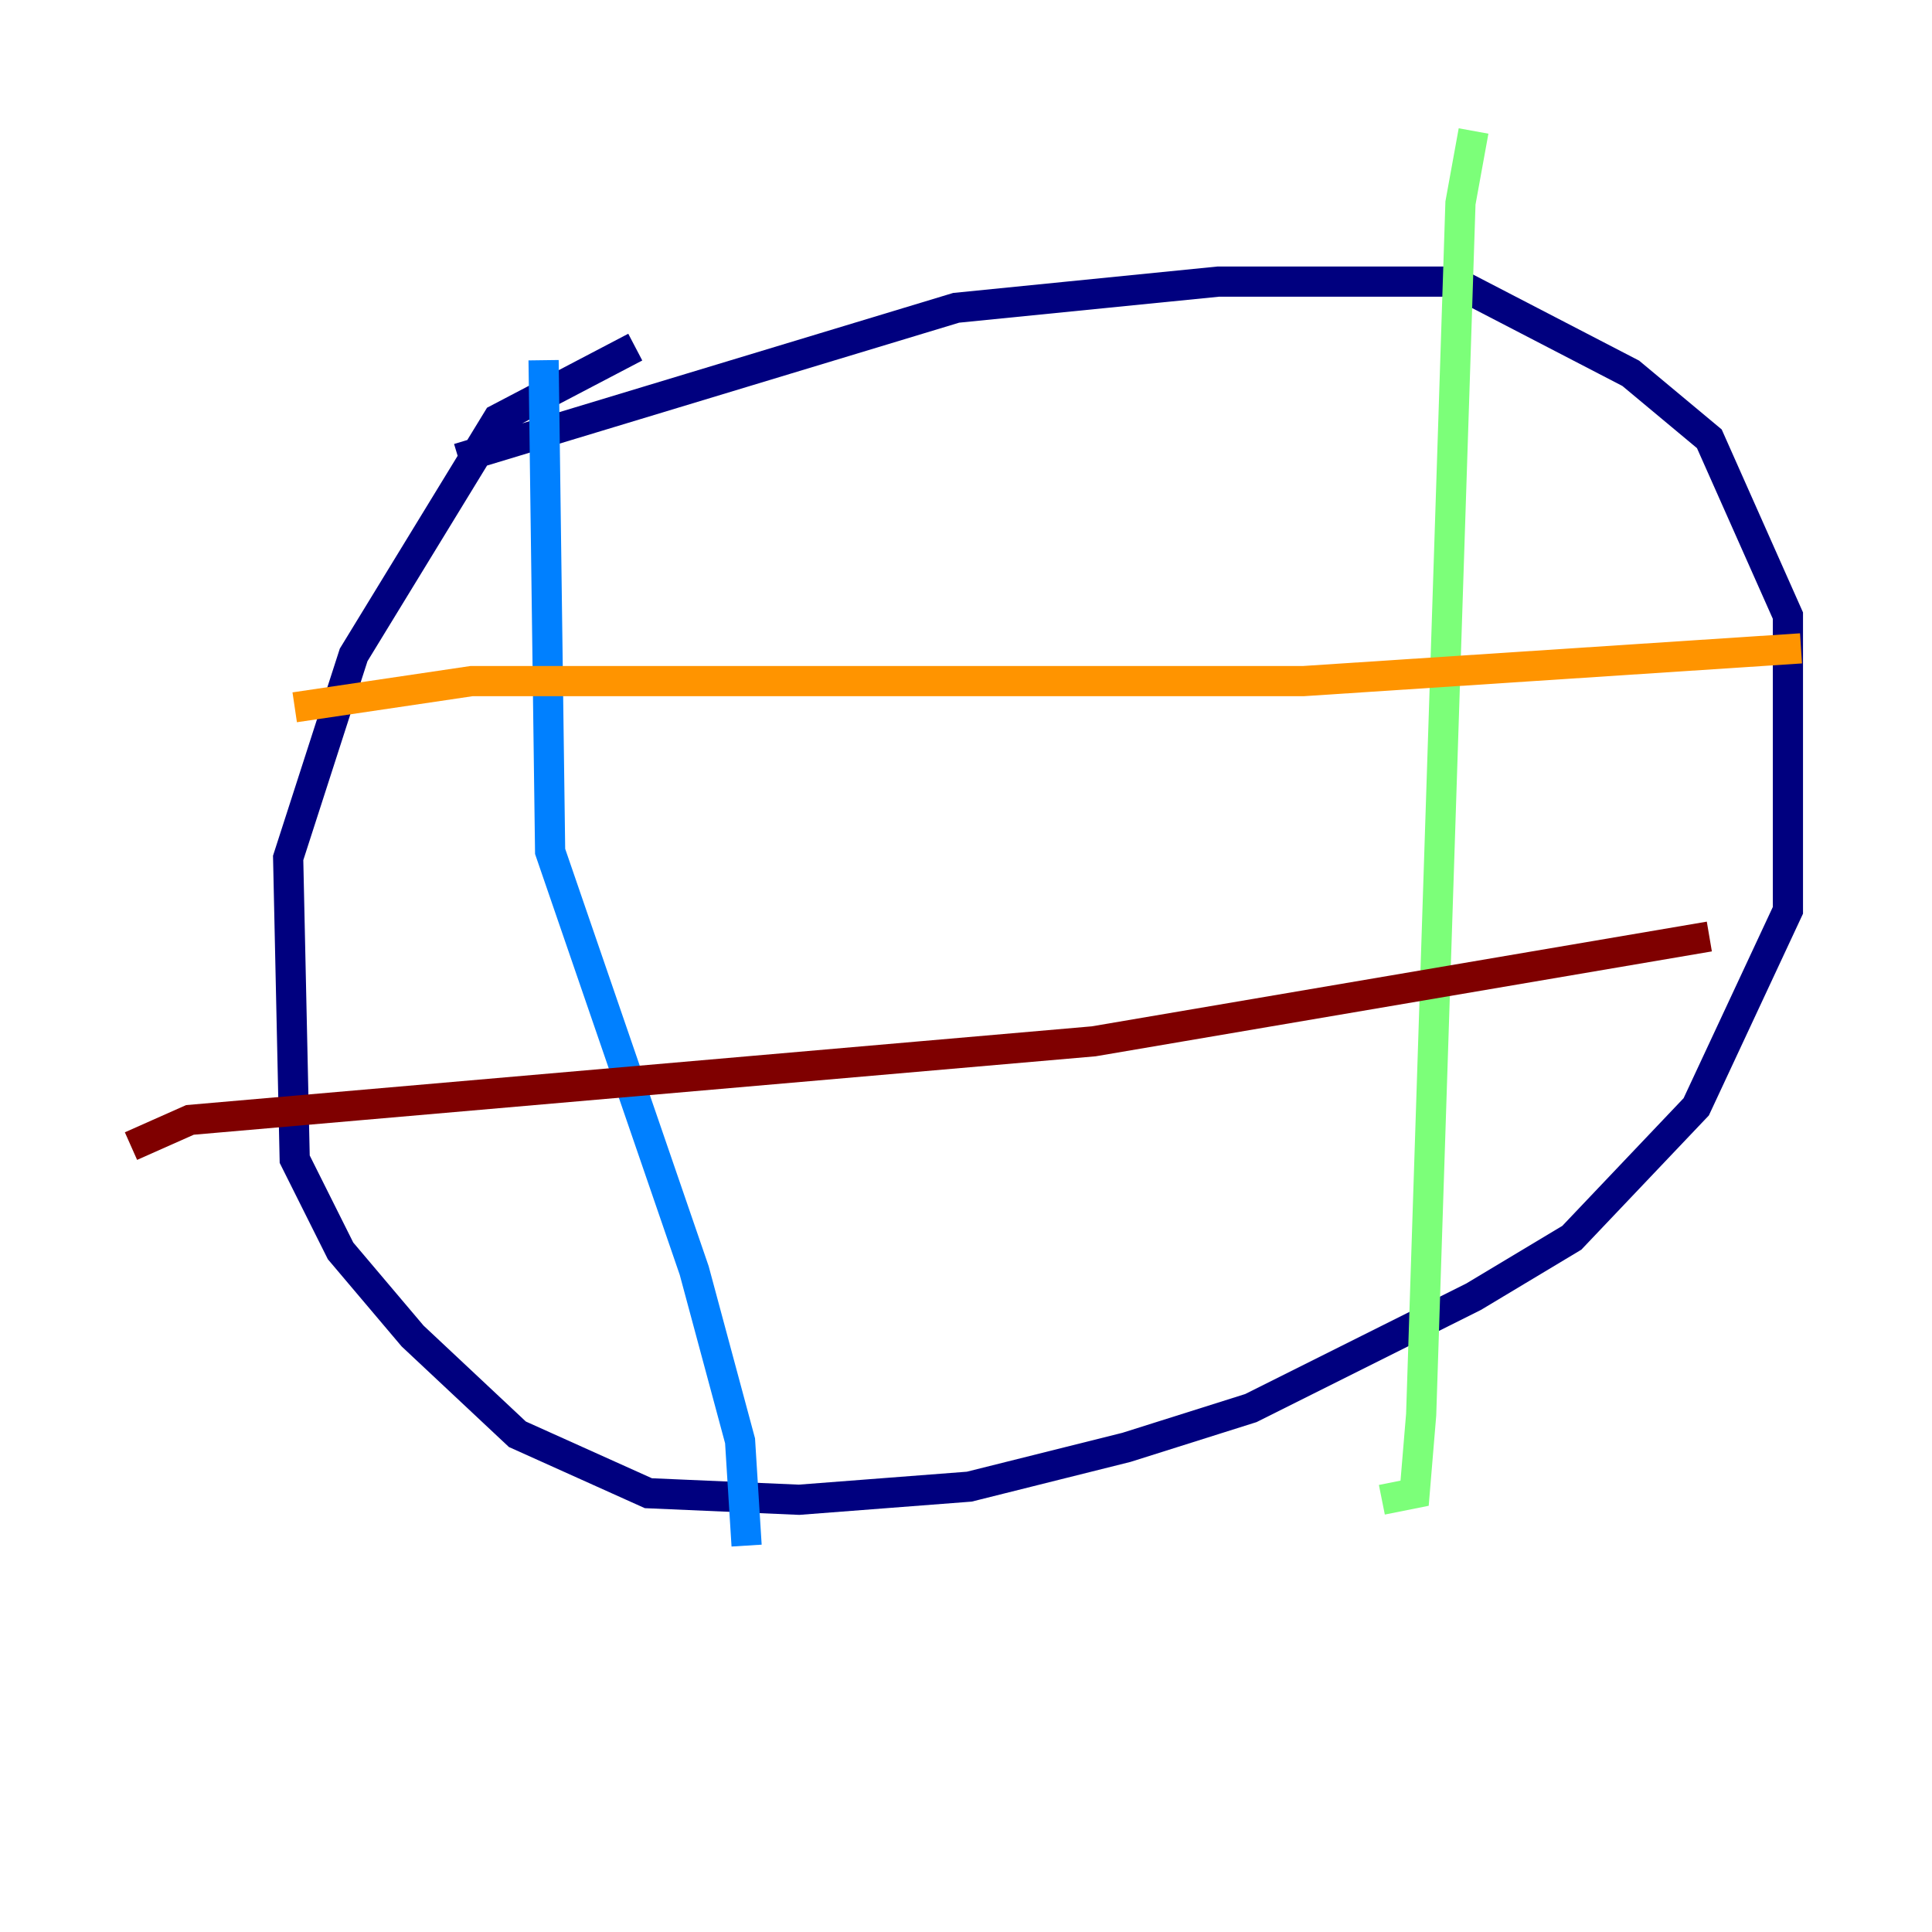 <?xml version="1.0" encoding="utf-8" ?>
<svg baseProfile="tiny" height="128" version="1.2" viewBox="0,0,128,128" width="128" xmlns="http://www.w3.org/2000/svg" xmlns:ev="http://www.w3.org/2001/xml-events" xmlns:xlink="http://www.w3.org/1999/xlink"><defs /><polyline fill="none" points="30.373,30.373 63.349,20.393 80.705,18.658 96.325,18.658 108.041,24.732 113.248,29.071 118.454,40.786 118.454,60.312 112.38,73.329 104.136,82.007 97.627,85.912 82.875,93.288 74.63,95.891 64.217,98.495 52.936,99.363 42.956,98.929 34.278,95.024 27.336,88.515 22.563,82.875 19.525,76.8 19.091,56.841 23.43,43.39 32.976,27.77 42.088,22.997" stroke="#00007f" stroke-width="2" /><polyline fill="none" points="36.014,23.864 36.447,56.407 45.993,84.176 49.031,95.458 49.464,102.4" stroke="#0080ff" stroke-width="2" /><polyline fill="none" points="97.627,8.678 96.759,13.451 94.156,93.722 93.722,98.929 91.552,99.363" stroke="#7cff79" stroke-width="2" /><polyline fill="none" points="19.525,46.861 31.241,45.125 86.346,45.125 119.322,42.956" stroke="#ff9400" stroke-width="2" /><polyline fill="none" points="8.678,75.932 12.583,74.197 72.461,68.99 113.248,62.047" stroke="#7f0000" stroke-width="2" /></svg>